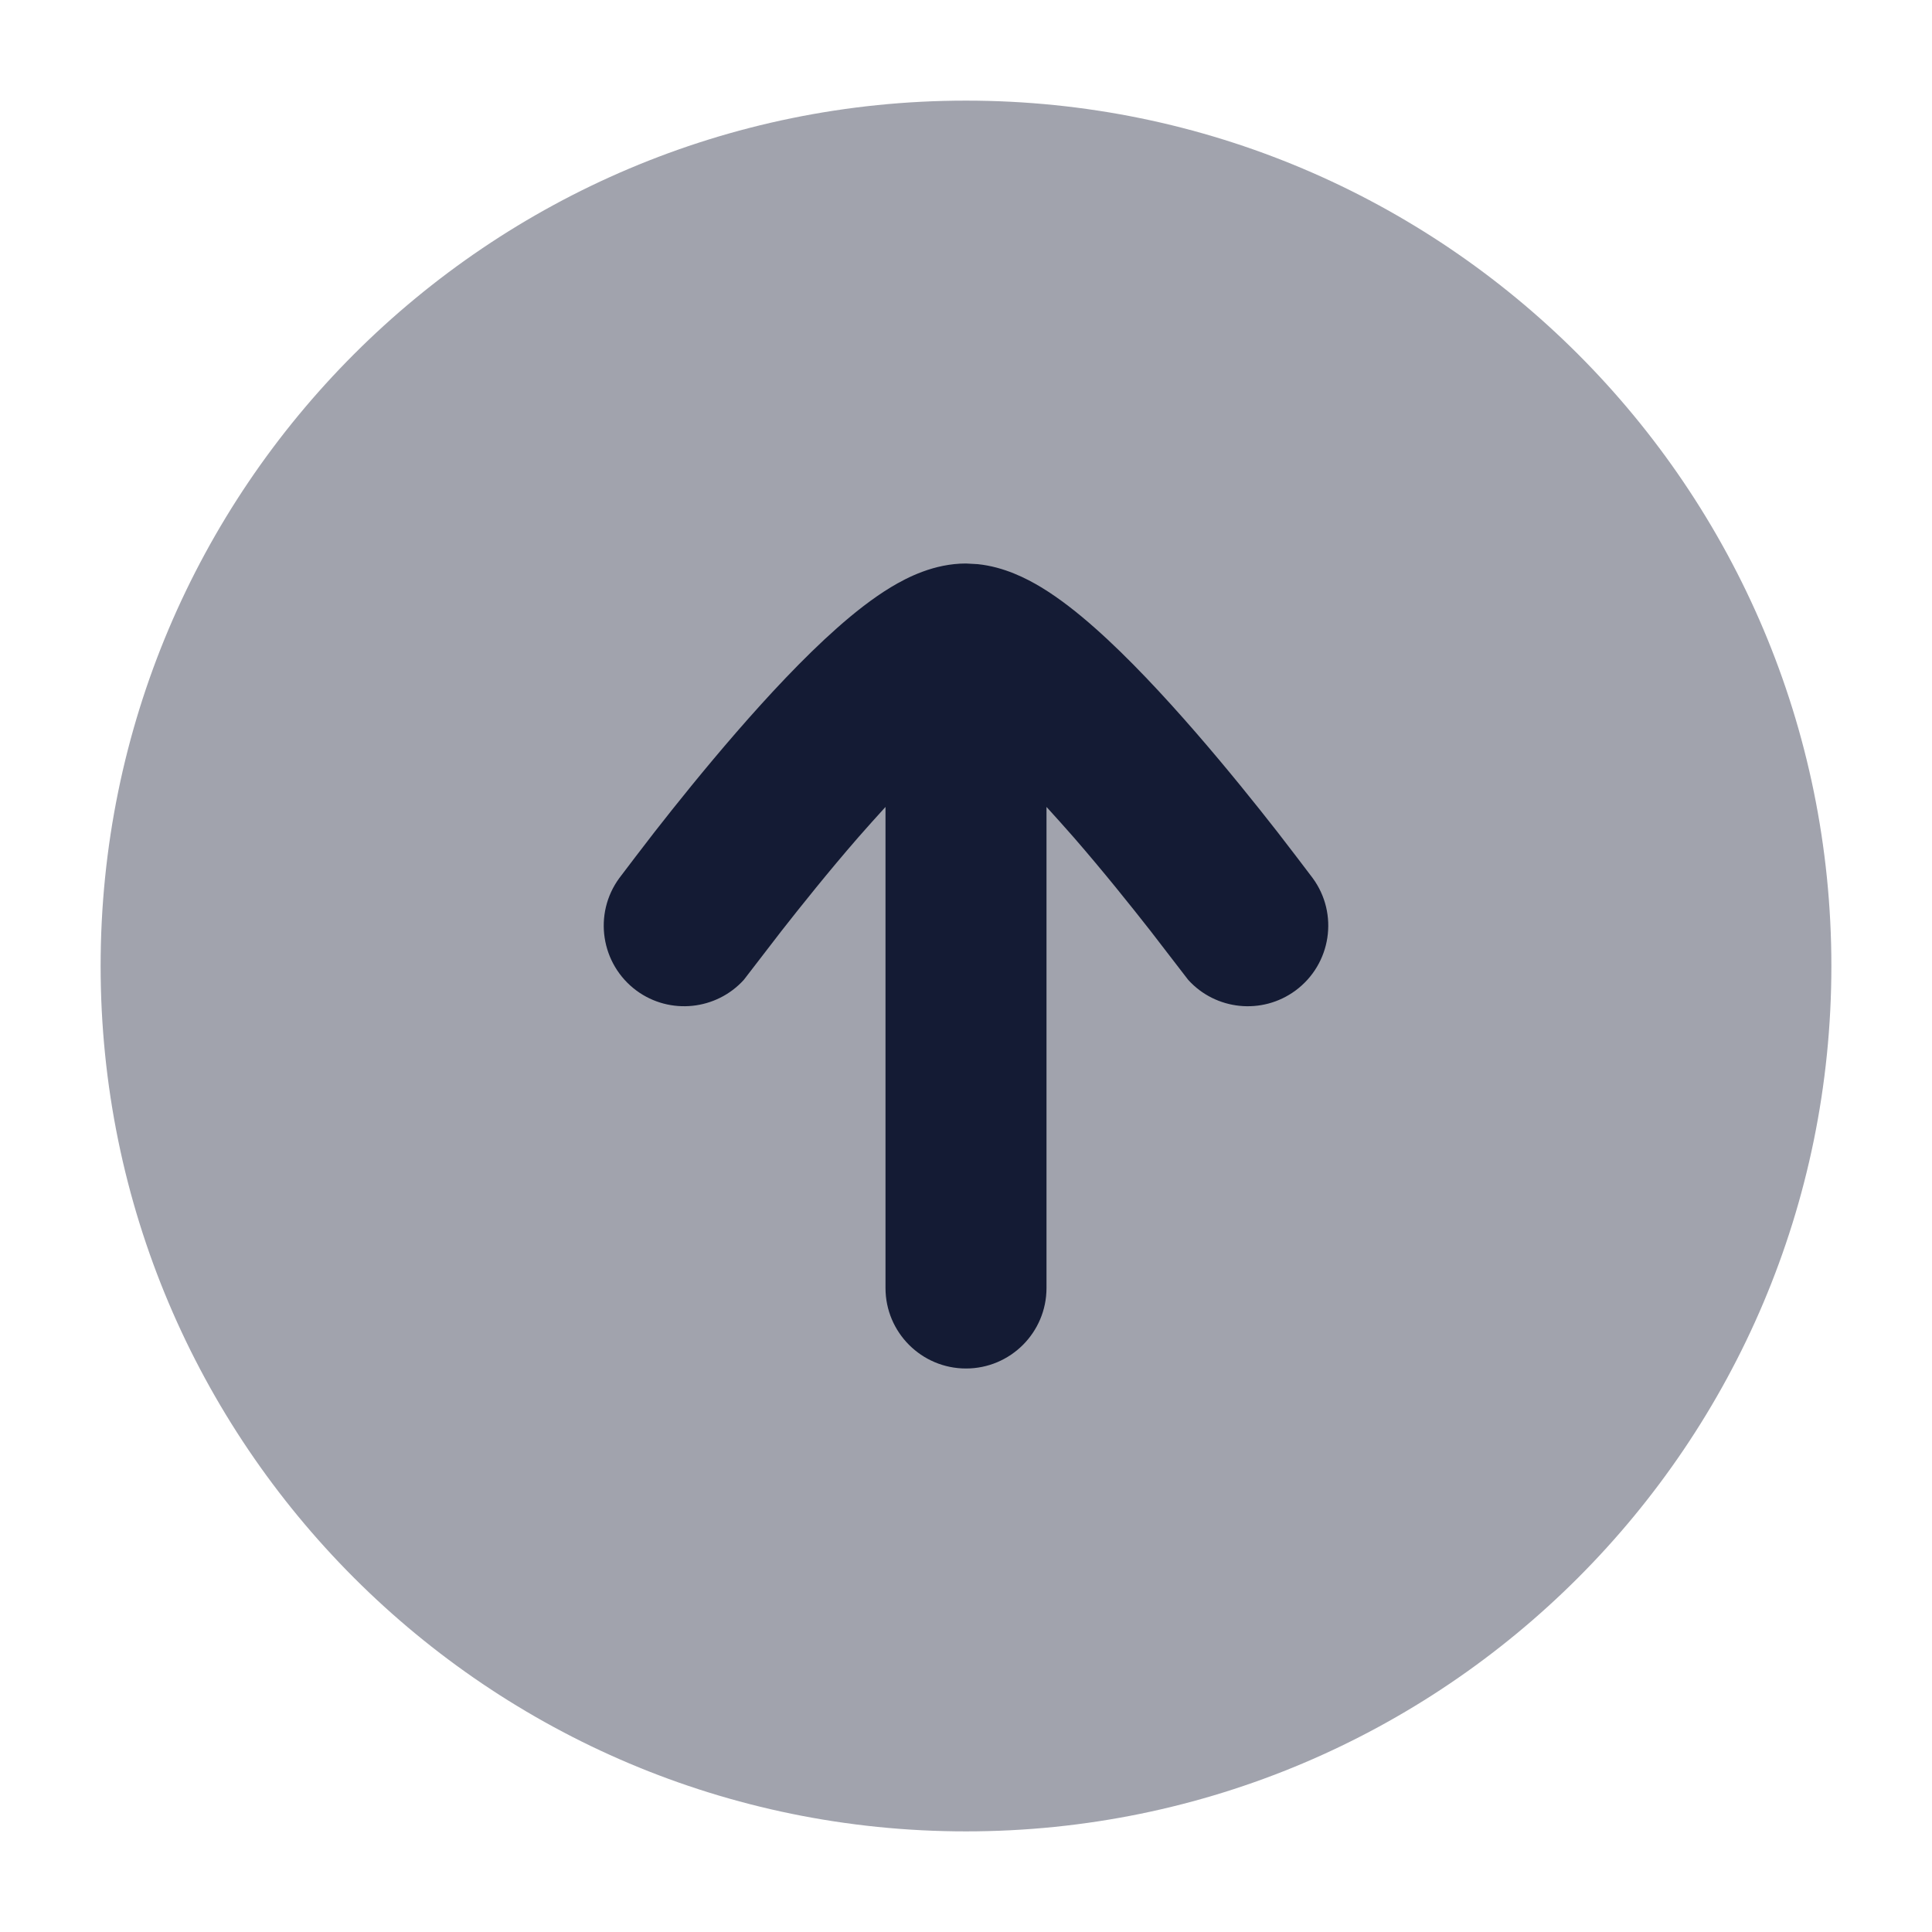<svg width="24" height="24" viewBox="0 0 24 24" fill="none" xmlns="http://www.w3.org/2000/svg">
<path opacity="0.4" d="M12 22.75C17.937 22.75 22.75 17.937 22.75 12C22.75 6.063 17.937 1.25 12 1.25C6.063 1.25 1.25 6.063 1.25 12C1.25 17.937 6.063 22.75 12 22.75Z" fill="#141B34"/>
<path d="M11 10.024V16C11 16.552 11.448 17 12 17C12.552 17 13 16.552 13 16V10.024C13.113 10.148 13.227 10.275 13.341 10.405C13.706 10.825 14.045 11.249 14.295 11.568C14.419 11.728 14.69 12.08 14.76 12.172C15.1 12.548 15.676 12.612 16.093 12.305C16.537 11.977 16.633 11.352 16.306 10.907C16.231 10.808 16.003 10.507 15.871 10.338C15.608 10.001 15.246 9.55 14.851 9.095C14.46 8.645 14.018 8.169 13.598 7.798C13.389 7.613 13.162 7.433 12.932 7.294C12.754 7.187 12.475 7.042 12.145 7.008L12 7C11.606 7 11.272 7.171 11.068 7.294C10.838 7.433 10.611 7.613 10.402 7.798C9.982 8.169 9.54 8.645 9.149 9.095C8.754 9.55 8.392 10.001 8.129 10.338C7.997 10.507 7.769 10.808 7.694 10.907C7.367 11.352 7.463 11.978 7.907 12.306C8.324 12.612 8.9 12.547 9.24 12.172C9.31 12.08 9.581 11.728 9.705 11.568C9.955 11.249 10.294 10.825 10.659 10.405C10.773 10.275 10.887 10.148 11 10.024Z" fill="#141B34"/>
</svg>
